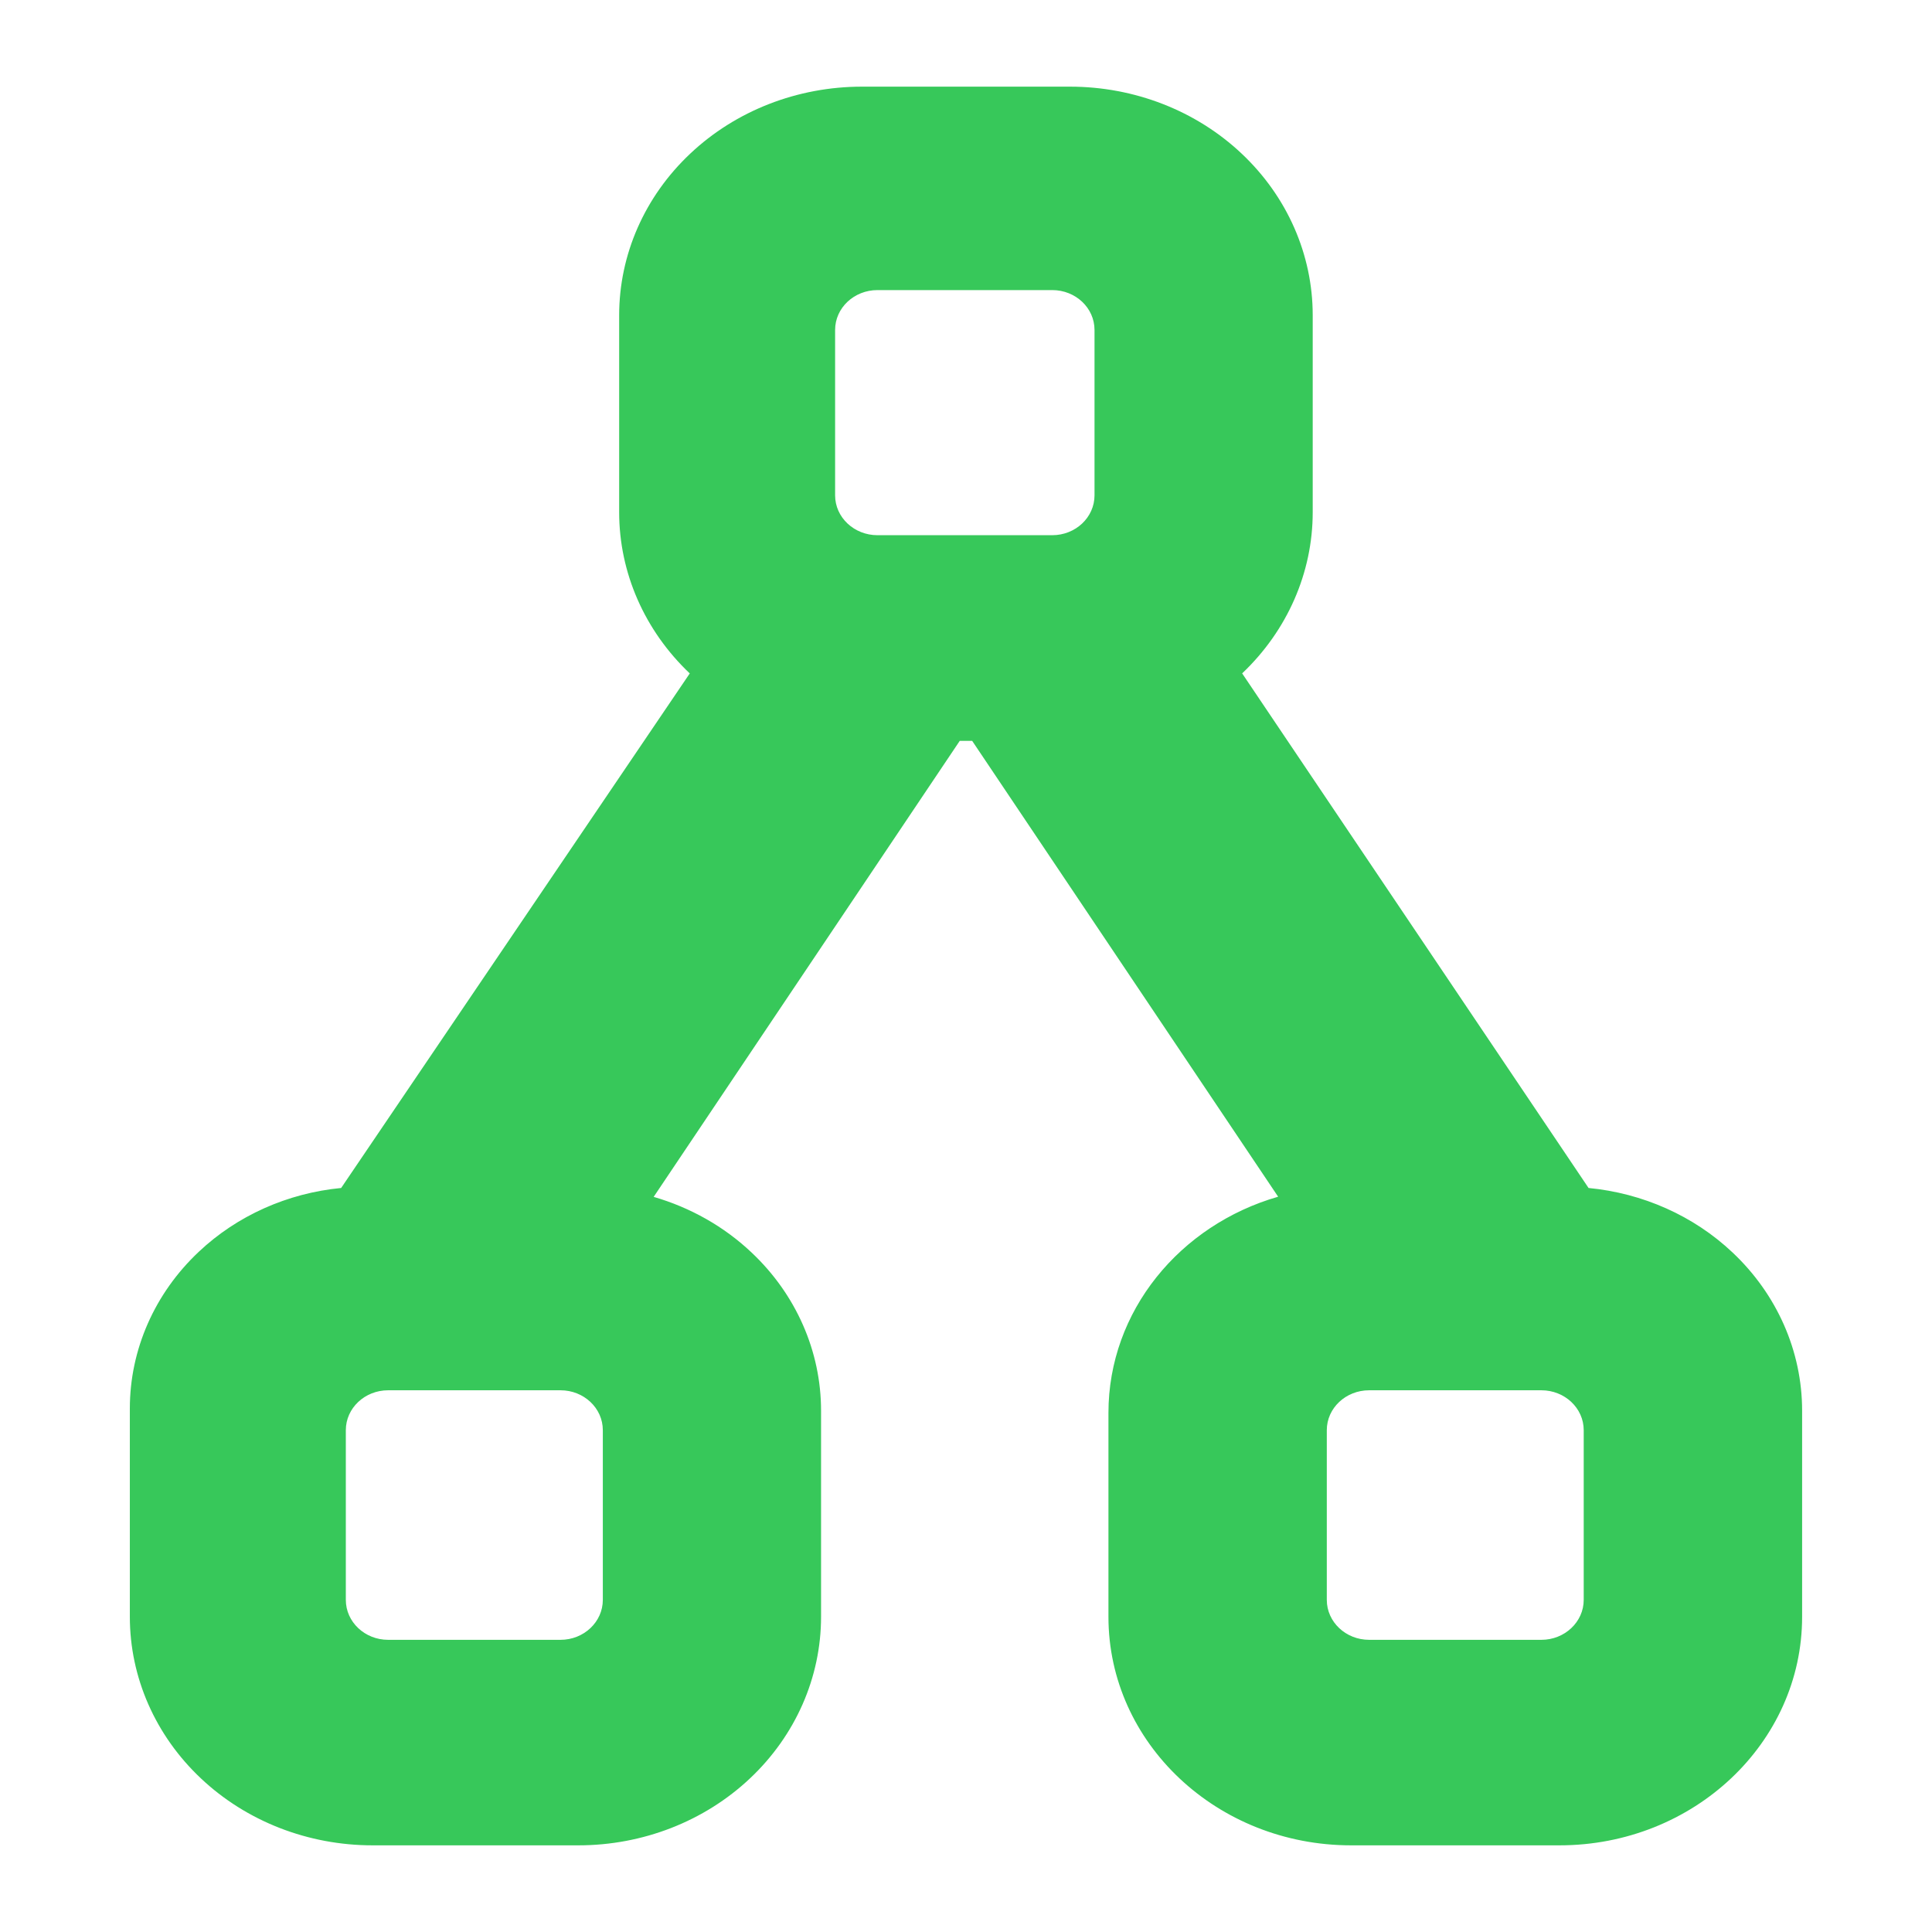 <svg viewBox="0 0 48 48" xmlns="http://www.w3.org/2000/svg"><path fill="rgb(55, 200, 90)" d="m17.137 16.731c-1.123-1.065-1.754-2.504-1.754-4.004v-4.896c0-1.506.635-2.95 1.767-4.015 1.13-1.066 2.663-1.663 4.263-1.663h5.172c1.599 0 3.133.597 4.263 1.663 1.131 1.065 1.766 2.509 1.766 4.015v4.896c0 1.5-.631 2.939-1.753 4.003l8.606 12.785c1.346.129 2.612.691 3.576 1.601 1.107 1.041 1.73 2.456 1.73 3.931v5.122c0 3.136-2.7 5.678-6.03 5.678h-5.175c-3.329 0-6.029-2.542-6.029-5.678v-5.067c0-2.529 1.775-4.667 4.216-5.37l-7.602-11.326h-.308l-7.605 11.33c.91.264 1.746.734 2.43 1.38 1.107 1.041 1.729 2.456 1.729 3.931v5.122c0 1.506-.635 2.95-1.766 4.015-1.131 1.066-2.664 1.663-4.262 1.663h-5.116c-1.599 0-3.133-.597-4.263-1.663-1.131-1.065-1.766-2.509-1.766-4.015v-5.176c0-1.46.615-2.86 1.713-3.893.954-.9 2.206-1.457 3.537-1.585zm22.21 18.801c0-.548-.472-.991-1.052-.991h-4.278c-.582 0-1.053.443-1.053.991v4.217c0 .547.471.992 1.053.992h4.278c.58 0 1.052-.445 1.052-.992zm-24.37 0c0-.548-.471-.991-1.052-.991h-4.281c-.581 0-1.052.443-1.052.991v4.217c0 .547.471.992 1.052.992h4.281c.581 0 1.052-.445 1.052-.992zm11.165-22.235c.581 0 1.051-.443 1.051-.991v-4.108c0-.549-.47-.991-1.051-.991h-4.341c-.581 0-1.053.442-1.053.991v4.108c0 .548.472.991 1.053.991z"/></svg>
